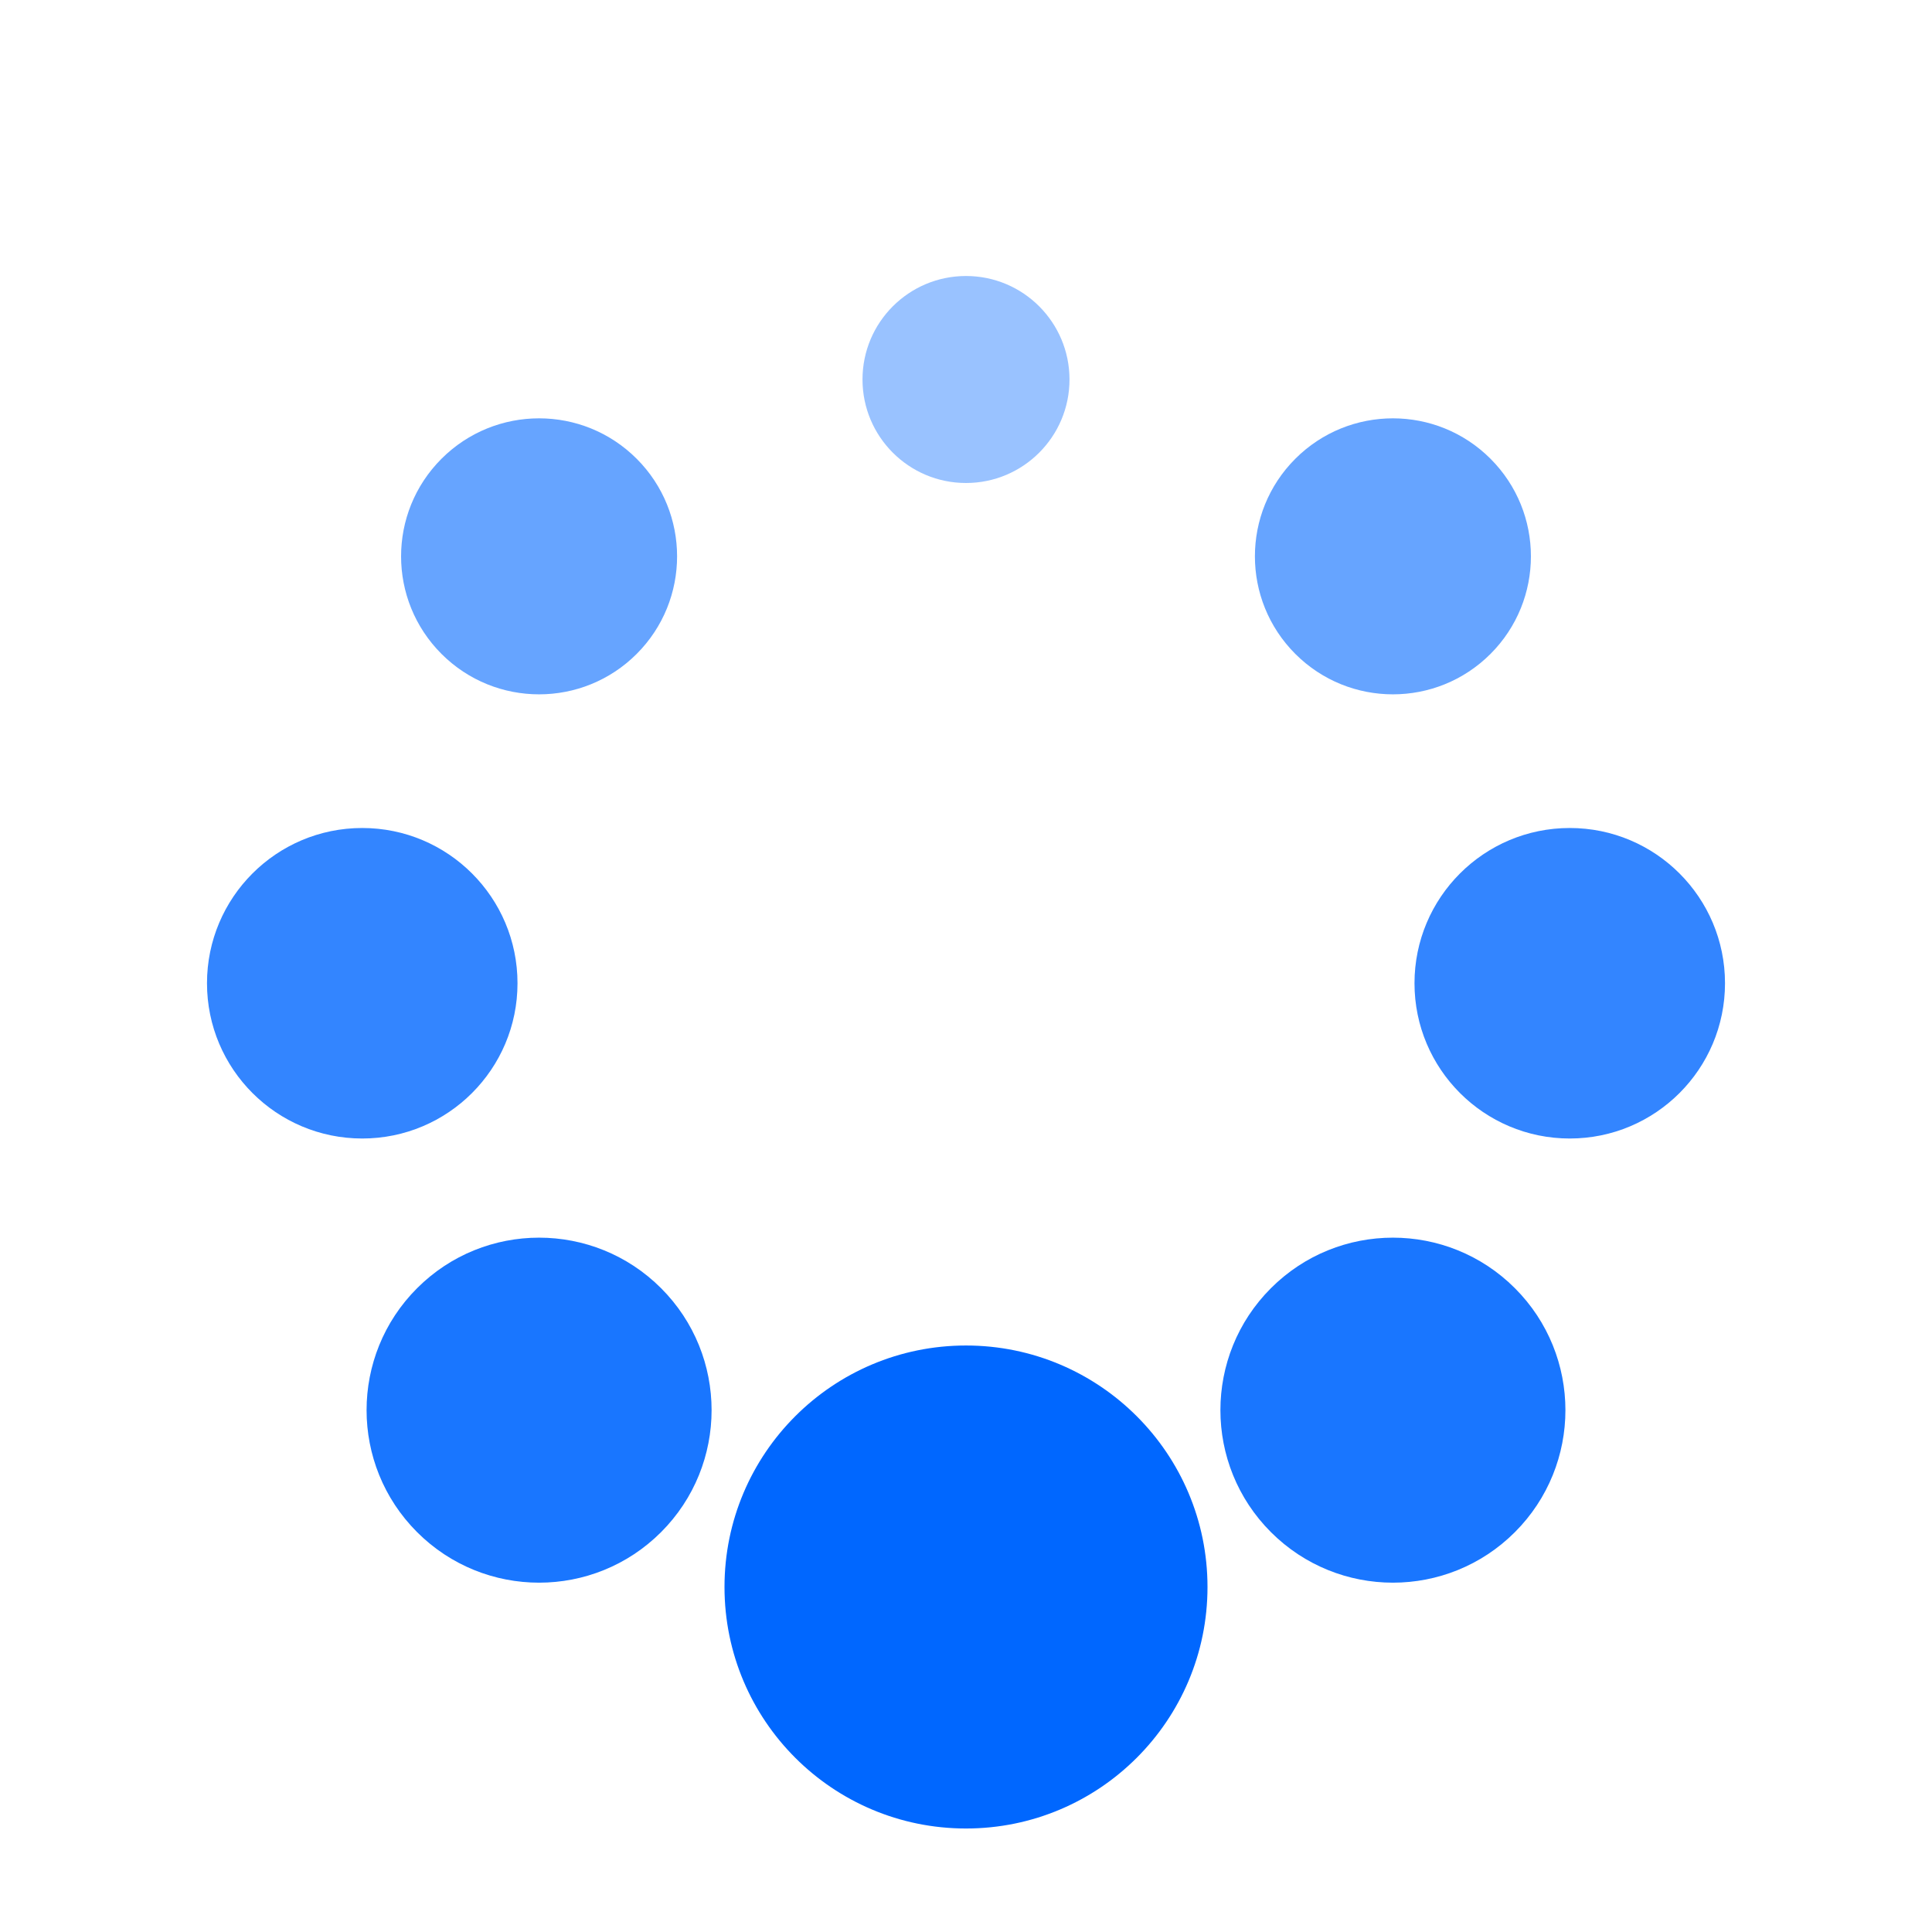 <?xml version="1.0" encoding="UTF-8"?>
<svg width="100px" height="100px" viewBox="0 0 100 100" version="1.1" xmlns="http://www.w3.org/2000/svg" xmlns:xlink="http://www.w3.org/1999/xlink">
    <title>缺省页/插画/全局Loading</title>
    <g id="缺省页/插画/全局Loading" stroke="none" stroke-width="1" fill="none" fill-rule="evenodd">
        <g id="编组-2">
            <rect id="矩形" fill-opacity="0" fill="#D8D8D8" x="0" y="0" width="100" height="100"></rect>
            <g id="编组" transform="translate(10.714, 14.286)" fill="#0067FF">
                <circle id="椭圆形" cx="39.286" cy="67.857" r="12.5"></circle>
                <circle id="椭圆形" opacity="0.9" transform="translate(17.189, 58.704) rotate(45) translate(-17.189, -58.704) " cx="17.189" cy="58.704" r="8.929"></circle>
                <circle id="椭圆形" fill-opacity="0.8" transform="translate(8.036, 36.607) rotate(90) translate(-8.036, -36.607) " cx="8.036" cy="36.607" r="8.036"></circle>
                <circle id="椭圆形" fill-opacity="0.6" transform="translate(17.189, 14.51) rotate(135) translate(-17.189, -14.51) " cx="17.189" cy="14.51" r="7.143"></circle>
                <circle id="椭圆形" fill-opacity="0.4" transform="translate(39.286, 5.357) rotate(180) translate(-39.286, -5.357) " cx="39.286" cy="5.357" r="5.357"></circle>
                <circle id="椭圆形" fill-opacity="0.6" transform="translate(61.383, 14.51) rotate(225) translate(-61.383, -14.51) " cx="61.383" cy="14.51" r="7.143"></circle>
                <circle id="椭圆形" fill-opacity="0.8" transform="translate(70.536, 36.607) rotate(270) translate(-70.536, -36.607) " cx="70.536" cy="36.607" r="8.036"></circle>
                <circle id="椭圆形" opacity="0.9" transform="translate(61.383, 58.704) rotate(315) translate(-61.383, -58.704) " cx="61.383" cy="58.704" r="8.929"></circle>
            </g>
        </g>
    </g>
</svg>